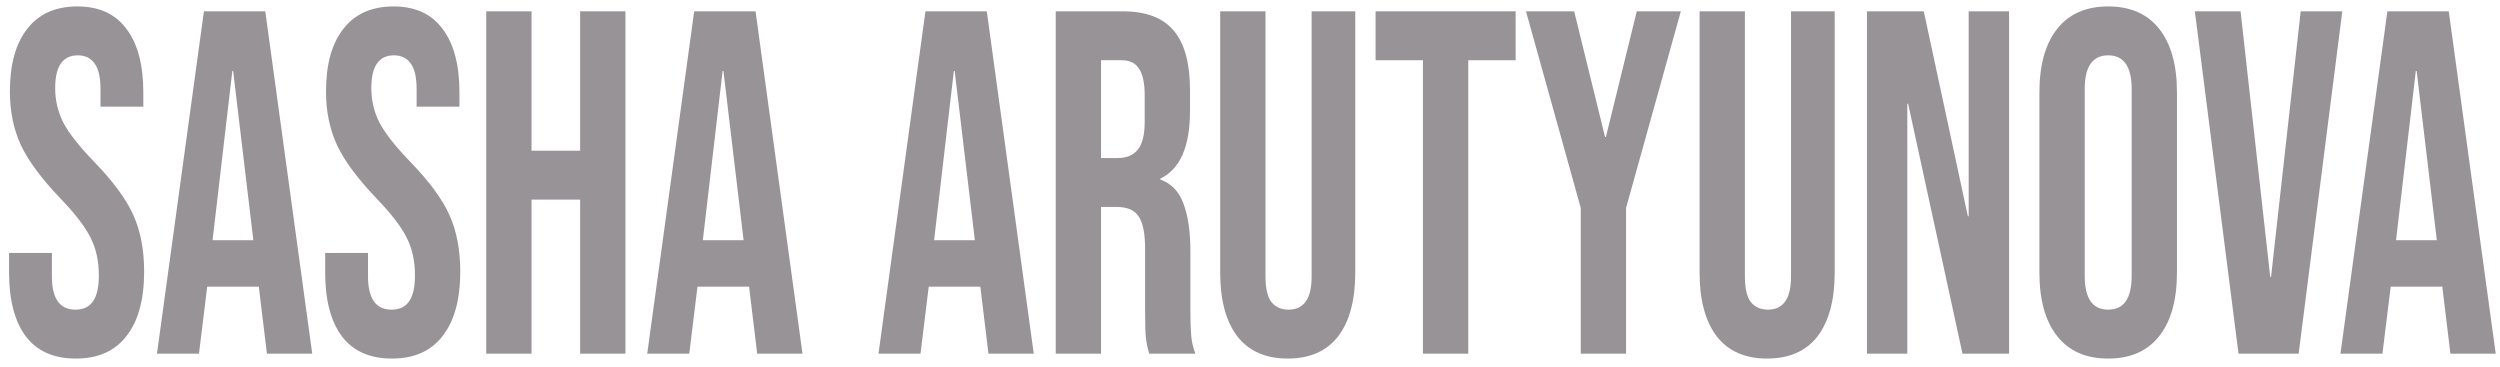 <svg width="259" height="38" viewBox="0 0 259 38" fill="none" xmlns="http://www.w3.org/2000/svg">
<path d="M7.85 37.147C5.575 37.147 3.854 36.387 2.688 34.867C1.522 33.313 0.938 31.1 0.938 28.229V26.203H5.376V28.635C5.376 30.931 6.186 32.08 7.808 32.08C8.604 32.08 9.202 31.81 9.6 31.269C10.027 30.695 10.24 29.783 10.24 28.533C10.24 27.047 9.955 25.747 9.386 24.632C8.818 23.483 7.765 22.116 6.229 20.528C4.295 18.501 2.944 16.677 2.176 15.056C1.408 13.401 1.024 11.543 1.024 9.483C1.024 6.679 1.621 4.517 2.816 2.997C4.01 1.444 5.746 0.667 8.021 0.667C10.268 0.667 11.961 1.444 13.098 2.997C14.265 4.517 14.848 6.713 14.848 9.584V11.053H10.411V9.229C10.411 8.013 10.211 7.135 9.813 6.595C9.415 6.02 8.832 5.733 8.064 5.733C6.499 5.733 5.717 6.865 5.717 9.128C5.717 10.412 6.002 11.611 6.57 12.725C7.168 13.84 8.234 15.191 9.77 16.779C11.733 18.805 13.084 20.646 13.824 22.301C14.563 23.956 14.933 25.899 14.933 28.128C14.933 31.033 14.322 33.262 13.098 34.816C11.904 36.37 10.155 37.147 7.85 37.147Z" fill="#989397"/>
<path fill-rule="evenodd" clip-rule="evenodd" d="M21.126 1.173H27.483L32.347 36.64H27.654L26.8 29.597V29.699H21.467L20.614 36.64H16.262L21.126 1.173ZM26.246 24.885L24.155 7.355H24.07L22.022 24.885H26.246Z" fill="#989397"/>
<path d="M35.438 34.867C36.604 36.387 38.325 37.147 40.6 37.147C42.904 37.147 44.654 36.37 45.849 34.816C47.072 33.262 47.683 31.033 47.683 28.128C47.683 25.899 47.313 23.956 46.574 22.301C45.834 20.646 44.483 18.805 42.52 16.779C40.984 15.191 39.918 13.84 39.321 12.725C38.752 11.611 38.467 10.412 38.467 9.128C38.467 6.865 39.249 5.733 40.814 5.733C41.582 5.733 42.165 6.02 42.563 6.595C42.961 7.135 43.16 8.013 43.16 9.229V11.053H47.598V9.584C47.598 6.713 47.015 4.517 45.849 2.997C44.711 1.444 43.018 0.667 40.771 0.667C38.496 0.667 36.761 1.444 35.566 2.997C34.371 4.517 33.774 6.679 33.774 9.483C33.774 11.543 34.158 13.401 34.926 15.056C35.694 16.677 37.045 18.501 38.979 20.528C40.515 22.116 41.568 23.483 42.136 24.632C42.705 25.747 42.99 27.047 42.99 28.533C42.99 29.783 42.776 30.695 42.35 31.269C41.952 31.81 41.354 32.08 40.558 32.08C38.937 32.08 38.126 30.931 38.126 28.635V26.203H33.688V28.229C33.688 31.1 34.272 33.313 35.438 34.867Z" fill="#989397"/>
<path d="M50.374 1.173H55.068V15.613H60.102V1.173H64.796V36.64H60.102V20.68H55.068V36.64H50.374V1.173Z" fill="#989397"/>
<path fill-rule="evenodd" clip-rule="evenodd" d="M78.275 1.173H71.918L67.053 36.64H71.406L72.259 29.699H77.592V29.597L78.445 36.64H83.139L78.275 1.173ZM74.947 7.355L77.037 24.885H72.814L74.862 7.355H74.947Z" fill="#989397"/>
<path fill-rule="evenodd" clip-rule="evenodd" d="M95.876 1.173H102.233L107.097 36.64H102.404L101.55 29.597V29.699H96.217L95.364 36.64H91.012L95.876 1.173ZM100.996 24.885L98.905 7.355H98.82L96.772 24.885H100.996Z" fill="#989397"/>
<path fill-rule="evenodd" clip-rule="evenodd" d="M116.329 1.173H109.374V36.64H114.067V21.44H115.689C116.77 21.44 117.523 21.761 117.95 22.403C118.405 23.044 118.633 24.176 118.633 25.797V32.283C118.633 33.6 118.661 34.512 118.718 35.019C118.775 35.525 118.889 36.066 119.059 36.64H123.838C123.611 36.032 123.468 35.424 123.411 34.816C123.355 34.174 123.326 33.347 123.326 32.333V26.101C123.326 24.007 123.084 22.335 122.601 21.085C122.146 19.835 121.349 19.008 120.211 18.603V18.501C122.259 17.522 123.283 15.191 123.283 11.509V9.331C123.283 6.561 122.729 4.517 121.619 3.2C120.51 1.849 118.747 1.173 116.329 1.173ZM117.865 15.512C117.41 16.086 116.713 16.373 115.774 16.373H114.067V6.24H116.201C117.026 6.24 117.623 6.527 117.993 7.101C118.391 7.676 118.59 8.604 118.59 9.888V12.624C118.59 13.975 118.348 14.938 117.865 15.512Z" fill="#989397"/>
<path d="M133.409 37.147C131.134 37.147 129.398 36.387 128.204 34.867C127.009 33.313 126.412 31.1 126.412 28.229V1.173H131.105V28.635C131.105 29.851 131.304 30.729 131.702 31.269C132.129 31.81 132.727 32.08 133.494 32.08C134.262 32.08 134.846 31.81 135.244 31.269C135.671 30.729 135.884 29.851 135.884 28.635V1.173H140.406V28.229C140.406 31.1 139.809 33.313 138.615 34.867C137.42 36.387 135.685 37.147 133.409 37.147Z" fill="#989397"/>
<path d="M142.512 6.24H147.418V36.64H152.112V6.24H157.018V1.173H142.512V6.24Z" fill="#989397"/>
<path d="M163.767 21.541L158.092 1.173H163.084L166.284 14.195H166.369L169.57 1.173H174.135L168.46 21.541V36.64H163.767V21.541Z" fill="#989397"/>
<path d="M177.87 34.867C179.065 36.387 180.8 37.147 183.076 37.147C185.351 37.147 187.087 36.387 188.281 34.867C189.476 33.313 190.073 31.1 190.073 28.229V1.173H185.55V28.635C185.55 29.851 185.337 30.729 184.911 31.269C184.512 31.81 183.929 32.08 183.161 32.08C182.393 32.08 181.796 31.81 181.369 31.269C180.971 30.729 180.772 29.851 180.772 28.635V1.173H176.078V28.229C176.078 31.1 176.676 33.313 177.87 34.867Z" fill="#989397"/>
<path d="M193.416 1.173H199.304L203.869 22.403H203.954V1.173H208.136V36.64H203.314L197.682 10.749H197.597V36.64H193.416V1.173Z" fill="#989397"/>
<path fill-rule="evenodd" clip-rule="evenodd" d="M213.117 34.816C214.341 36.37 216.104 37.147 218.408 37.147C220.712 37.147 222.476 36.37 223.699 34.816C224.922 33.262 225.533 31.067 225.533 28.229V9.584C225.533 6.747 224.922 4.551 223.699 2.997C222.476 1.444 220.712 0.667 218.408 0.667C216.104 0.667 214.341 1.444 213.117 2.997C211.894 4.551 211.283 6.747 211.283 9.584V28.229C211.283 31.067 211.894 33.262 213.117 34.816ZM220.84 28.584C220.84 30.915 220.03 32.08 218.408 32.08C216.787 32.08 215.976 30.915 215.976 28.584V9.229C215.976 6.899 216.787 5.733 218.408 5.733C220.03 5.733 220.84 6.899 220.84 9.229V28.584Z" fill="#989397"/>
<path d="M227.387 1.173H232.123L235.195 28.685H235.28L238.352 1.173H242.662L238.139 36.64H231.91L227.387 1.173Z" fill="#989397"/>
<path fill-rule="evenodd" clip-rule="evenodd" d="M253.691 1.173H247.334L242.47 36.64H246.822L247.676 29.699H253.009V29.597L253.862 36.64H258.556L253.691 1.173ZM250.364 7.355L252.454 24.885H248.23L250.278 7.355H250.364Z" fill="#989397"/>
</svg>
